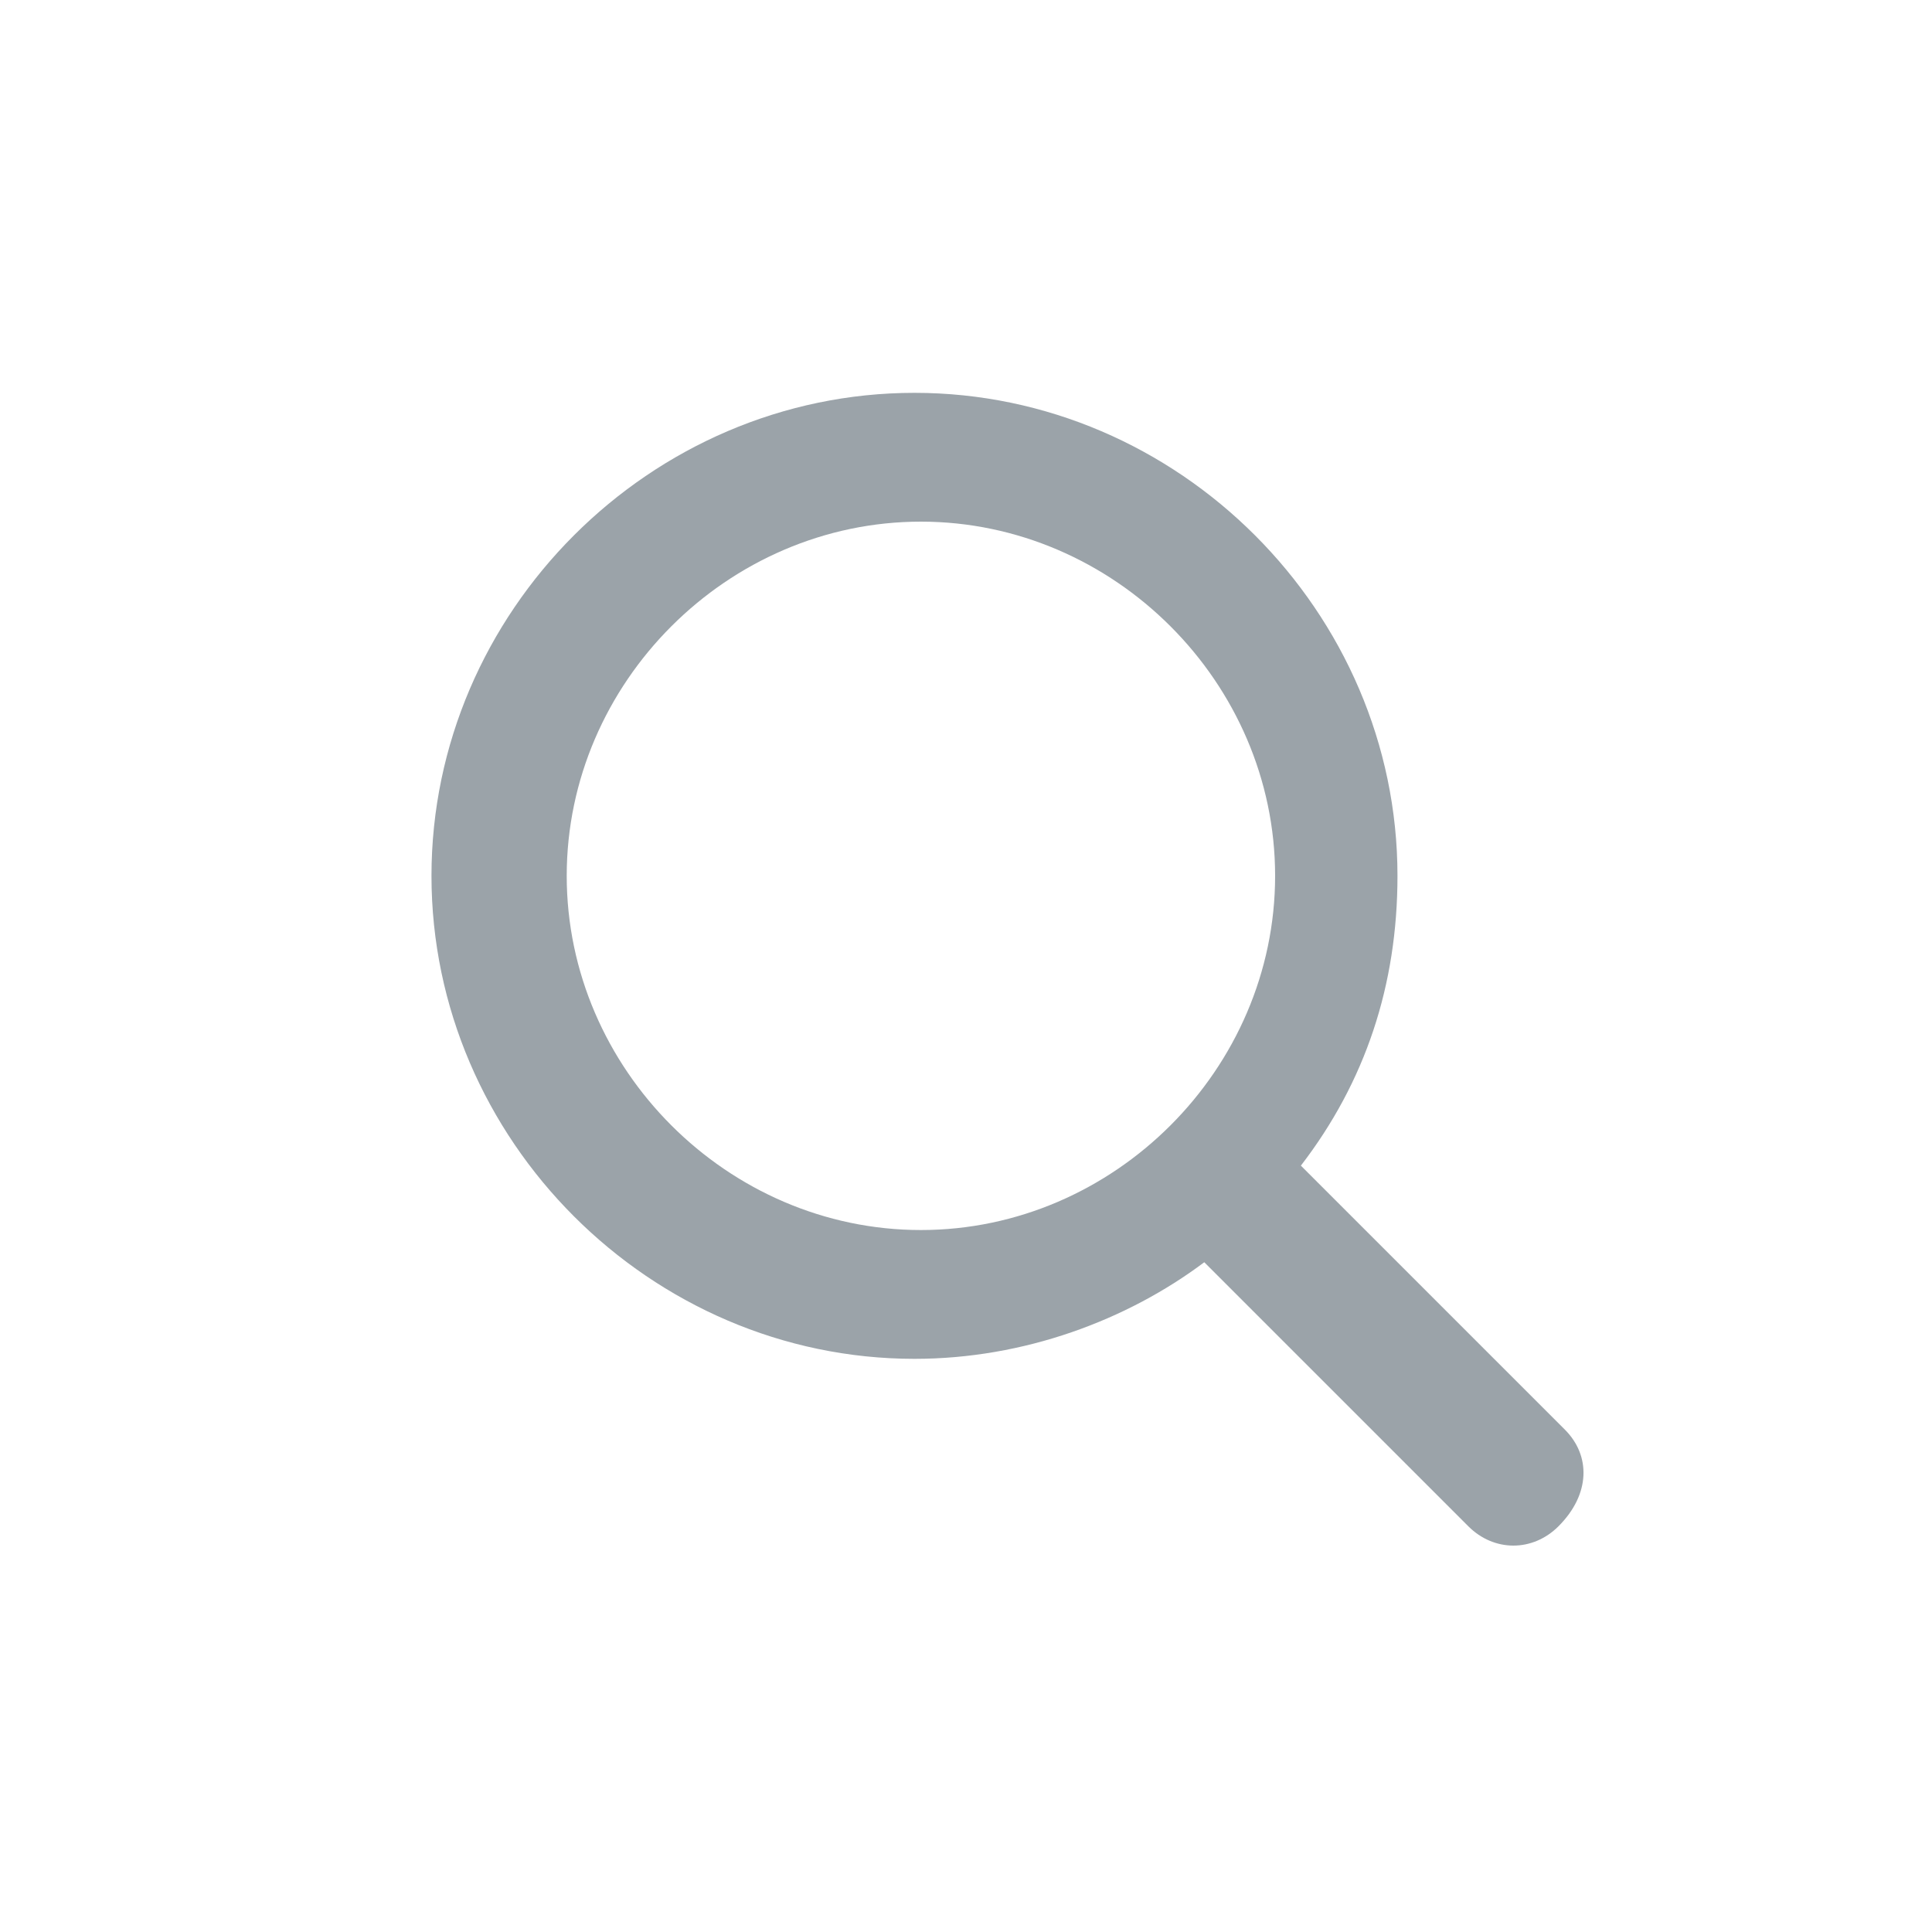 <?xml version="1.0" encoding="utf-8"?>
<!-- Generator: Adobe Illustrator 19.0.0, SVG Export Plug-In . SVG Version: 6.00 Build 0)  -->
<svg version="1.1" id="Layer_1" xmlns="http://www.w3.org/2000/svg" xmlns:xlink="http://www.w3.org/1999/xlink" x="0px" y="0px"
	 viewBox="0 0 30 30" style="enable-background:new 0 0 30 30;" xml:space="preserve">
<style type="text/css">
	.st0{fill-rule:evenodd;clip-rule:evenodd;fill:#9BA3A9;}
</style>
<path id="XMLID_15_" class="st0" d="M24.3,22.2l-4.1-4.1c1-1.3,1.5-2.8,1.5-4.5c0-4.1-3.4-7.5-7.5-7.5s-7.5,3.4-7.5,7.5
	s3.4,7.5,7.5,7.5c1.7,0,3.3-0.6,4.5-1.5l4.1,4.1c0.4,0.4,1,0.4,1.4,0C24.7,23.2,24.7,22.6,24.3,22.2z M8.8,13.6c0-3,2.5-5.5,5.5-5.5
	s5.5,2.5,5.5,5.5s-2.5,5.5-5.5,5.5S8.8,16.6,8.8,13.6z"/>
</svg>
